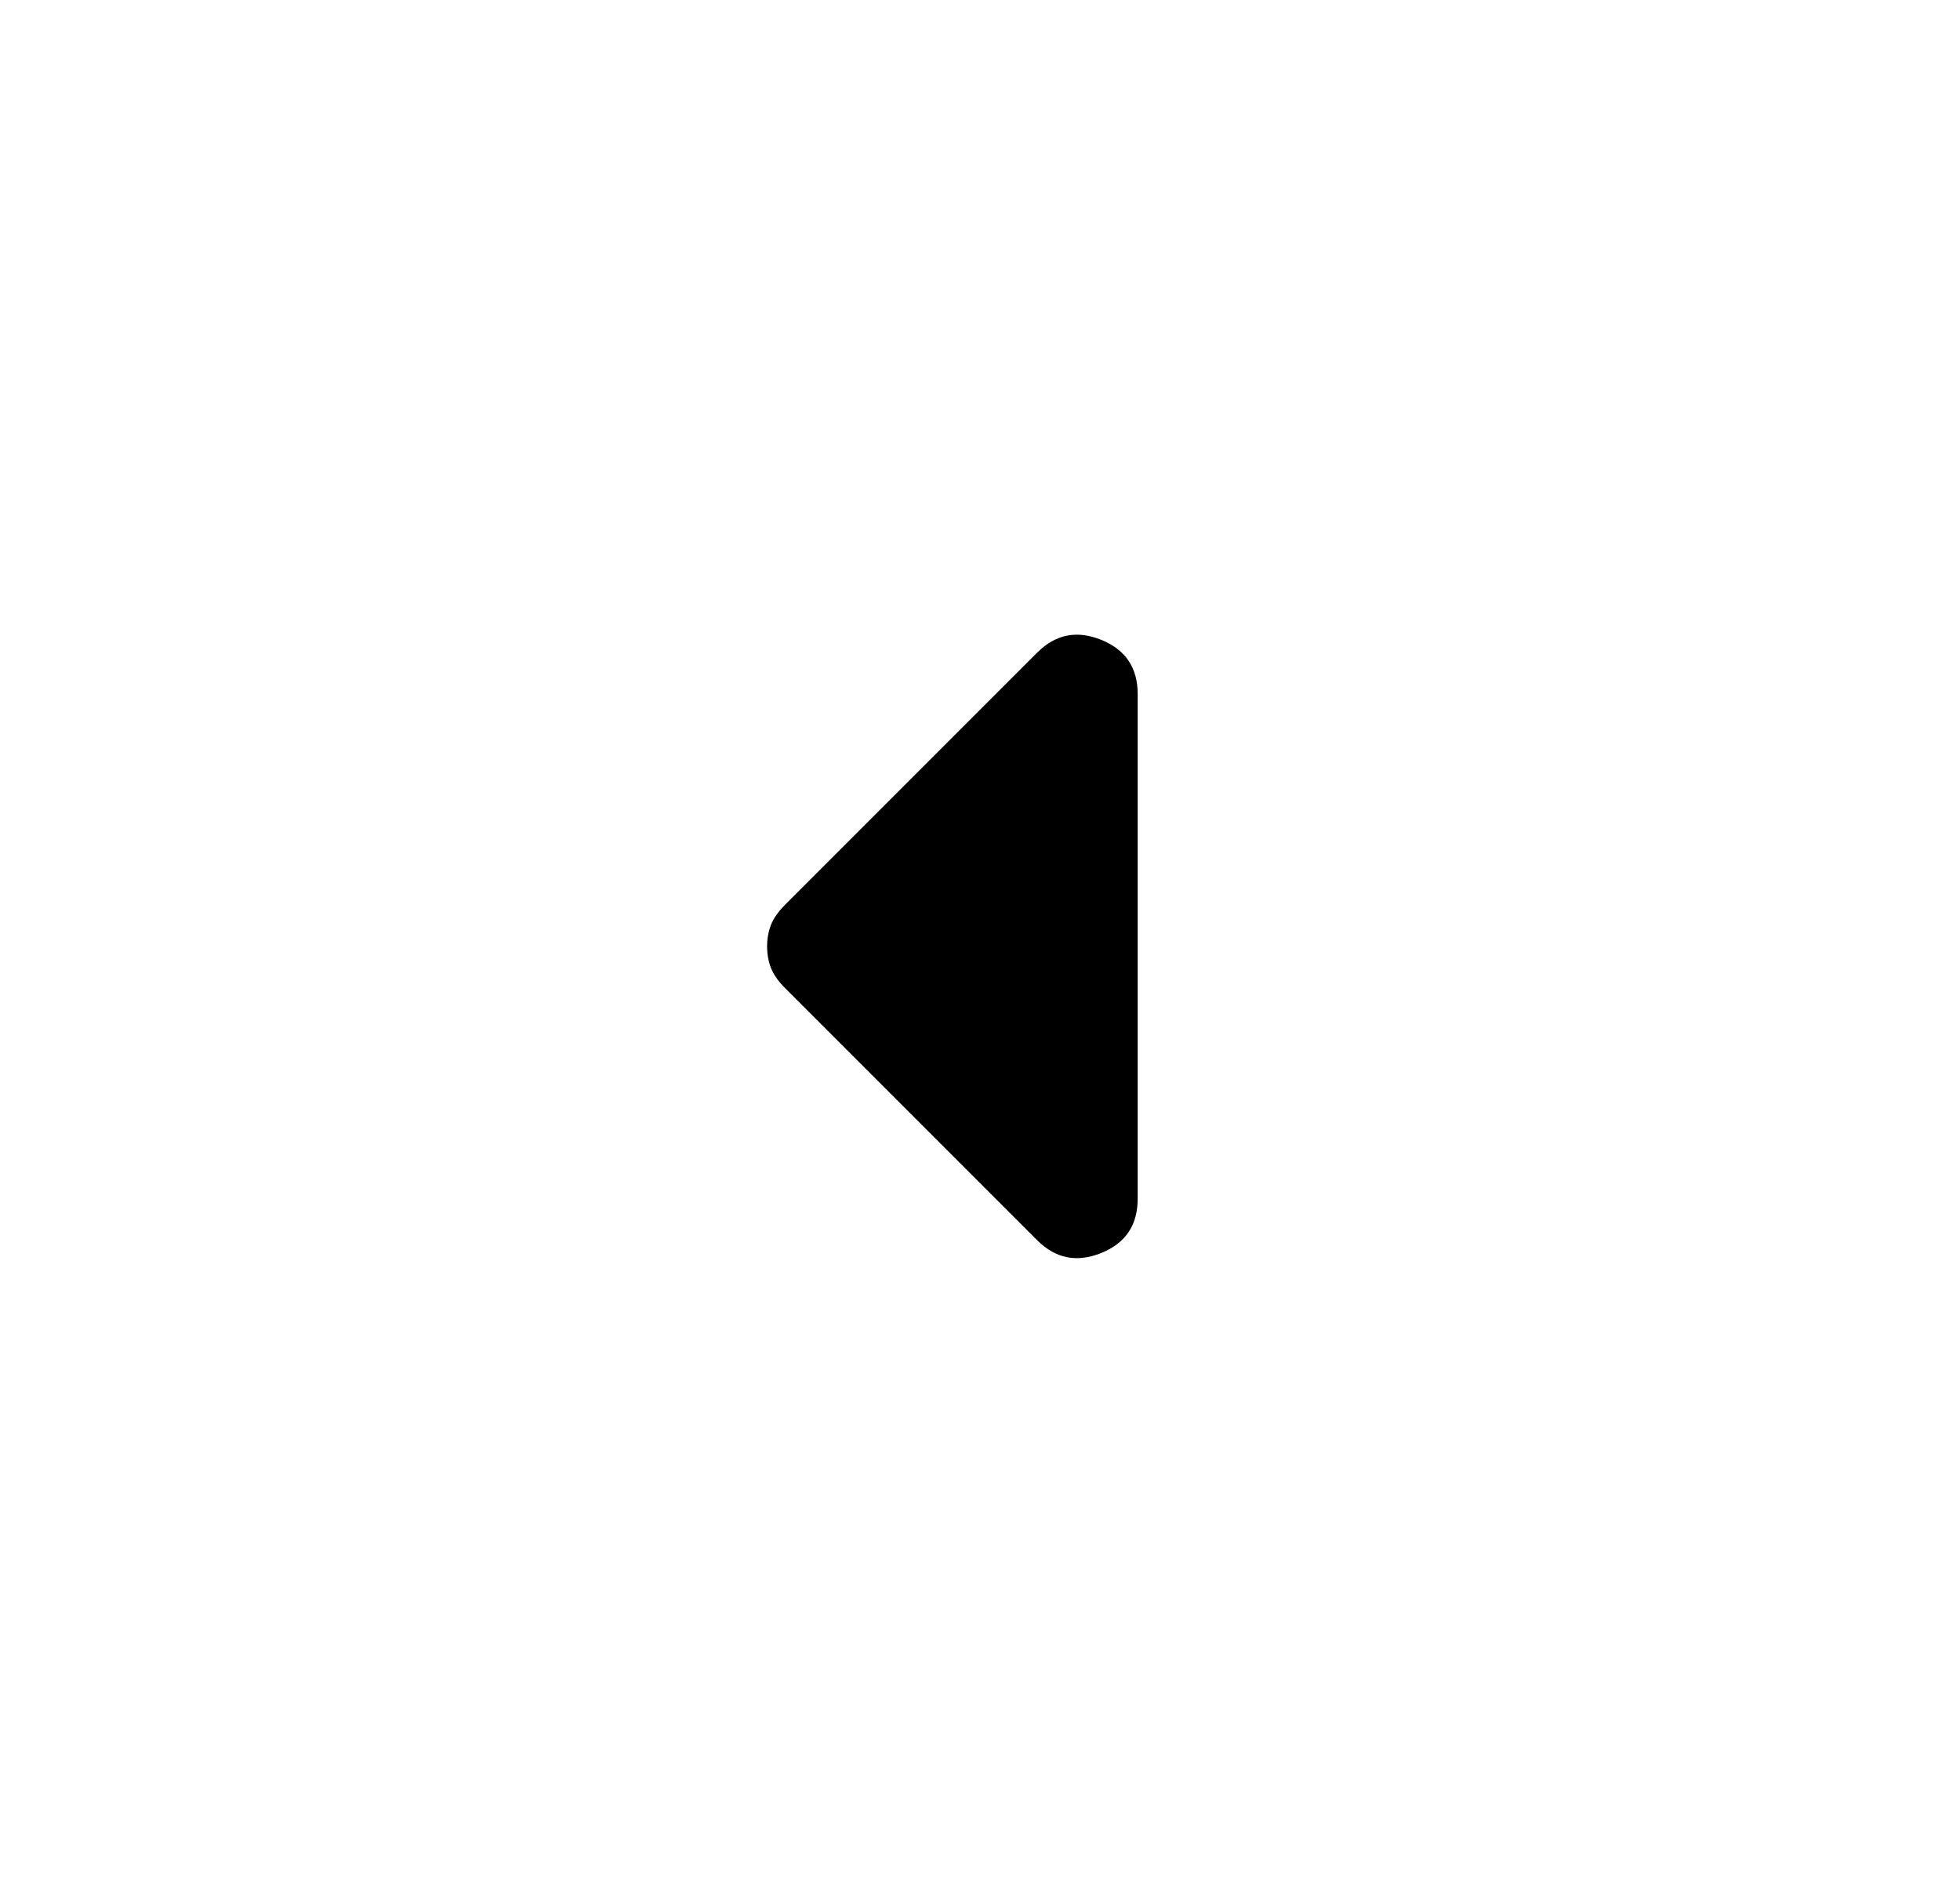 <svg width="29" height="28" viewBox="0 0 29 28" fill="none" xmlns="http://www.w3.org/2000/svg">
<path d="M15.346 18.346L11.613 14.613C11.515 14.515 11.447 14.418 11.408 14.321C11.37 14.224 11.35 14.117 11.35 14C11.35 13.883 11.37 13.776 11.408 13.679C11.447 13.582 11.515 13.485 11.613 13.387L15.346 9.654C15.618 9.382 15.934 9.319 16.294 9.465C16.654 9.61 16.833 9.878 16.833 10.267V17.733C16.833 18.122 16.654 18.39 16.294 18.535C15.934 18.681 15.618 18.618 15.346 18.346Z" fill="black"/>
</svg>
